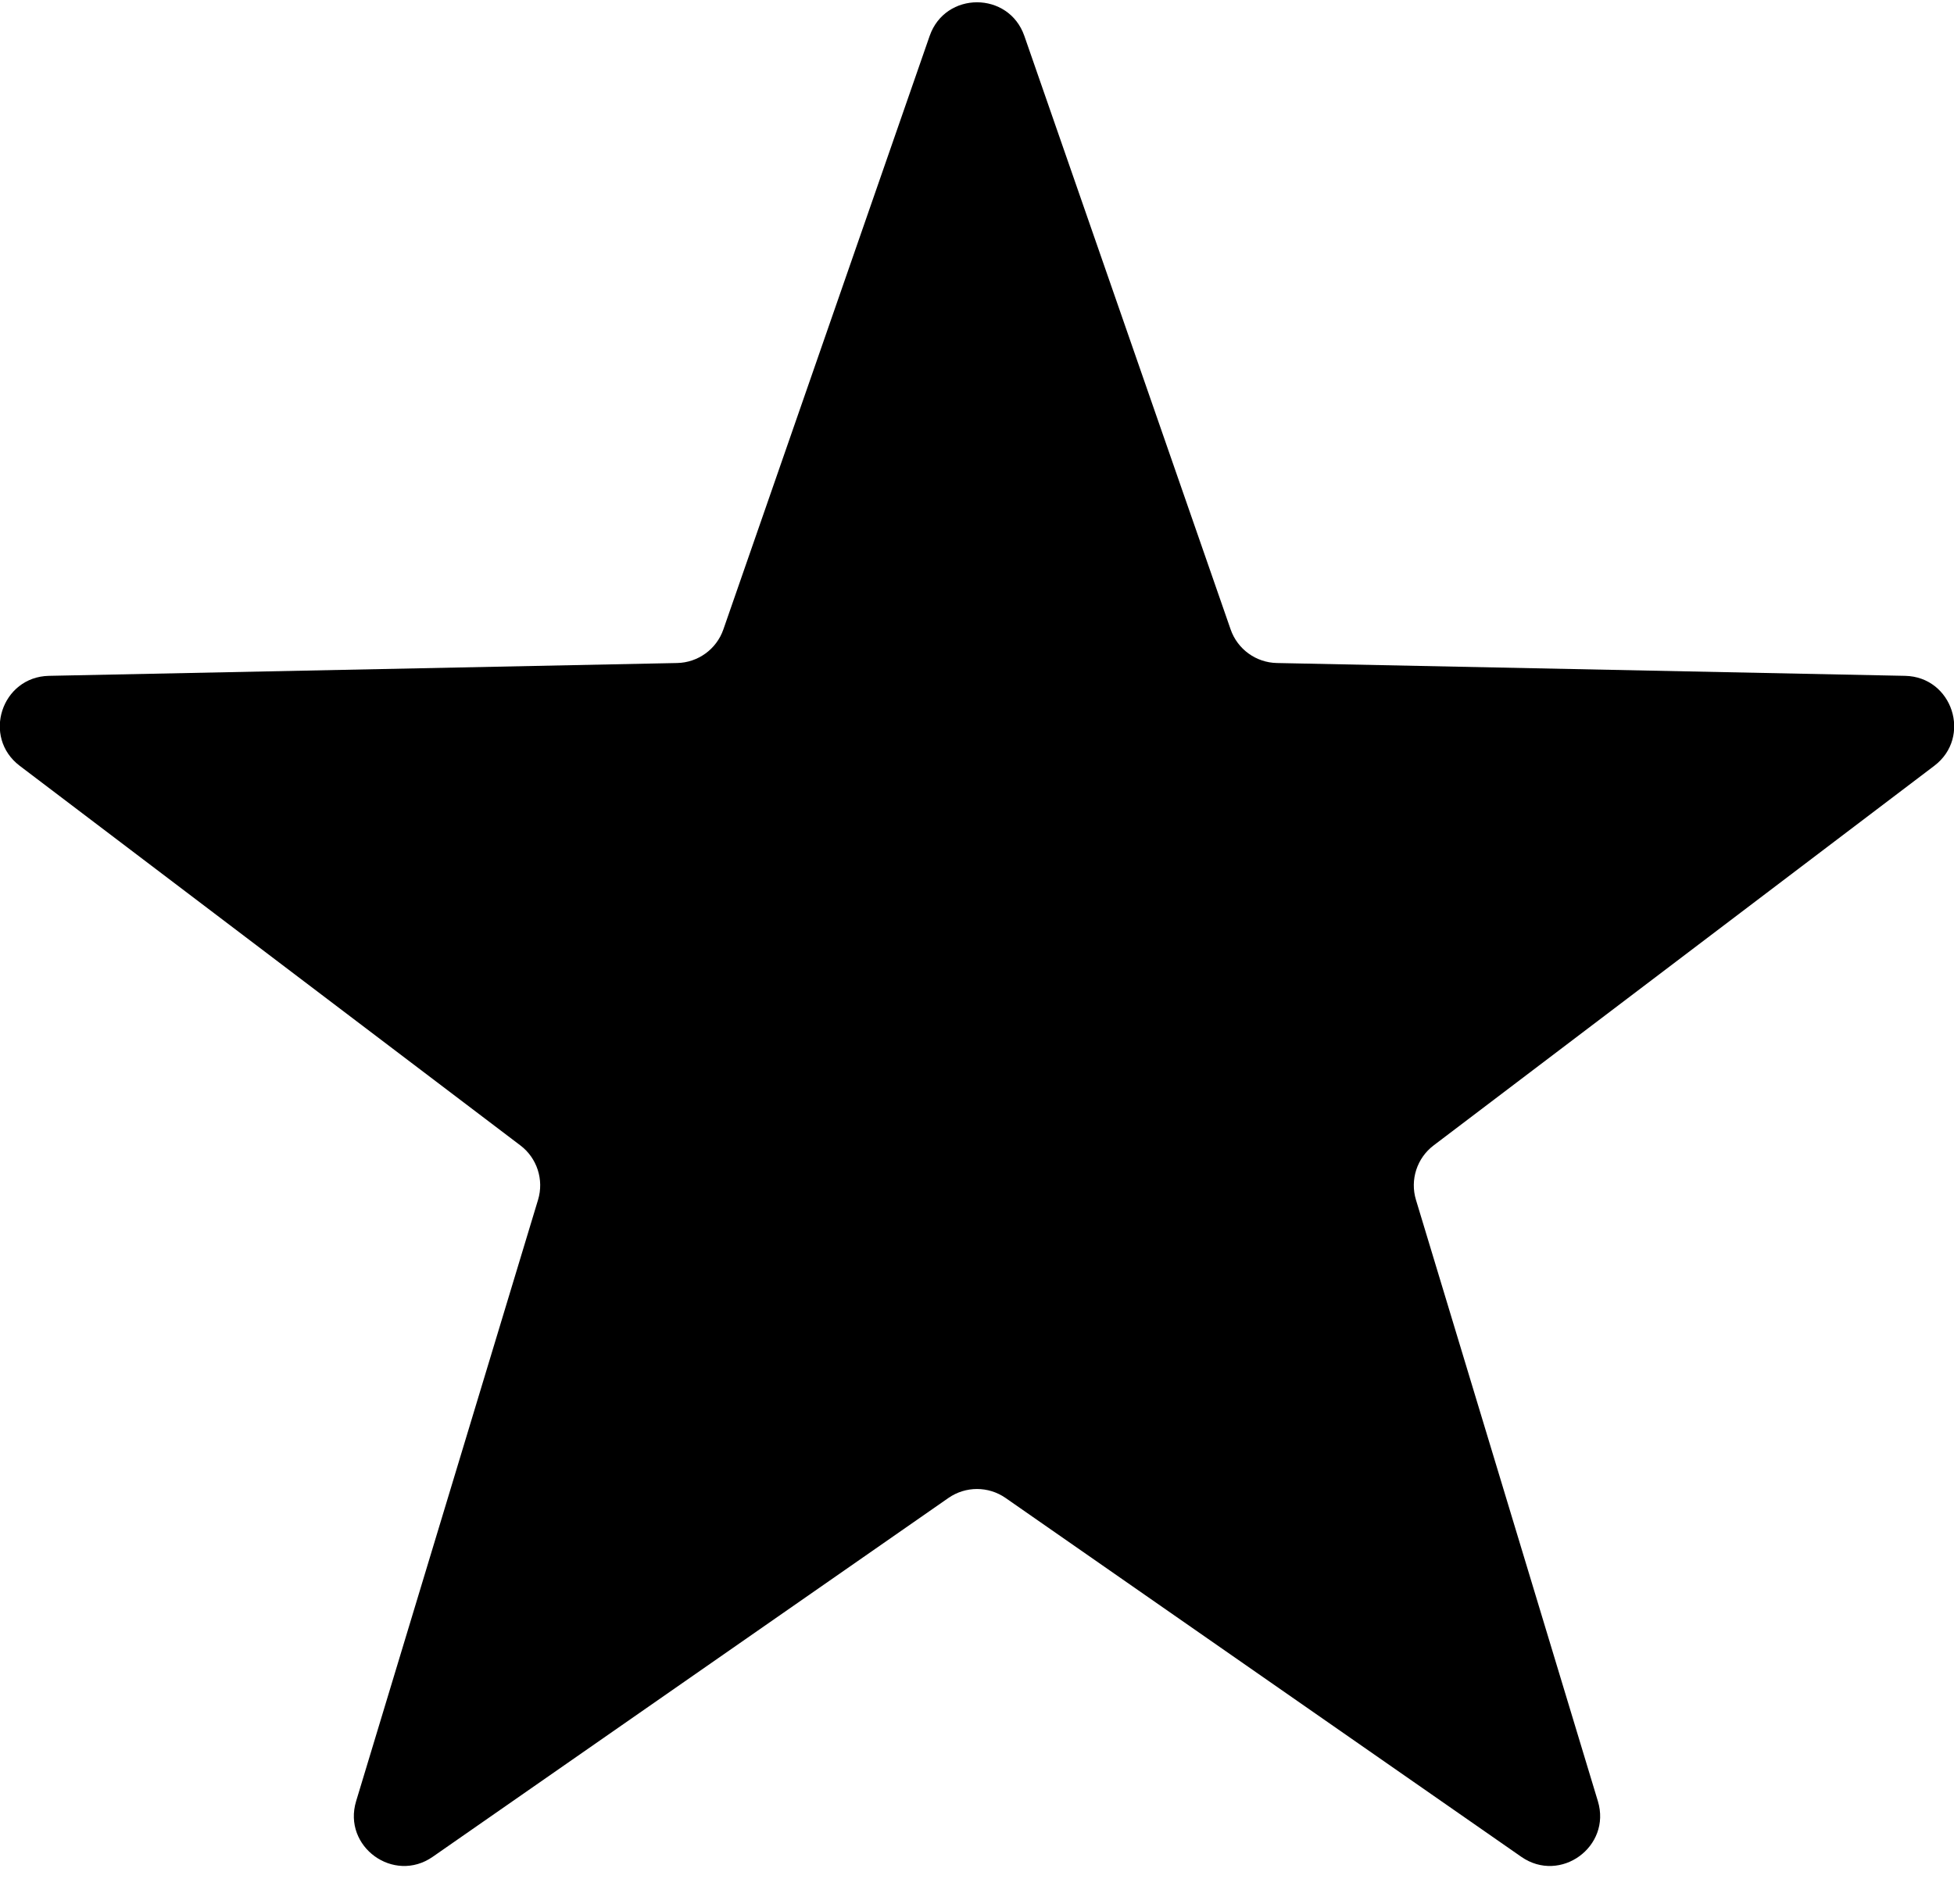 <svg width="39" height="38" viewBox="0 0 39 38" fill="none" xmlns="http://www.w3.org/2000/svg">
    <path
        d="M18.555 0.717C18.867 -0.178 20.133 -0.178 20.445 0.717L24.562 12.562C24.699 12.957 25.068 13.225 25.486 13.233L38.023 13.489C38.97 13.508 39.362 14.712 38.606 15.285L28.614 22.861C28.281 23.113 28.14 23.547 28.261 23.947L31.892 35.949C32.167 36.857 31.142 37.601 30.364 37.06L20.071 29.898C19.728 29.659 19.272 29.659 18.929 29.898L8.636 37.06C7.858 37.601 6.833 36.857 7.108 35.949L10.739 23.947C10.86 23.547 10.719 23.113 10.386 22.861L0.394 15.285C-0.362 14.712 0.03 13.508 0.978 13.489L13.514 13.233C13.932 13.225 14.301 12.957 14.438 12.562L18.555 0.717Z"
        fill="black" />
</svg>
